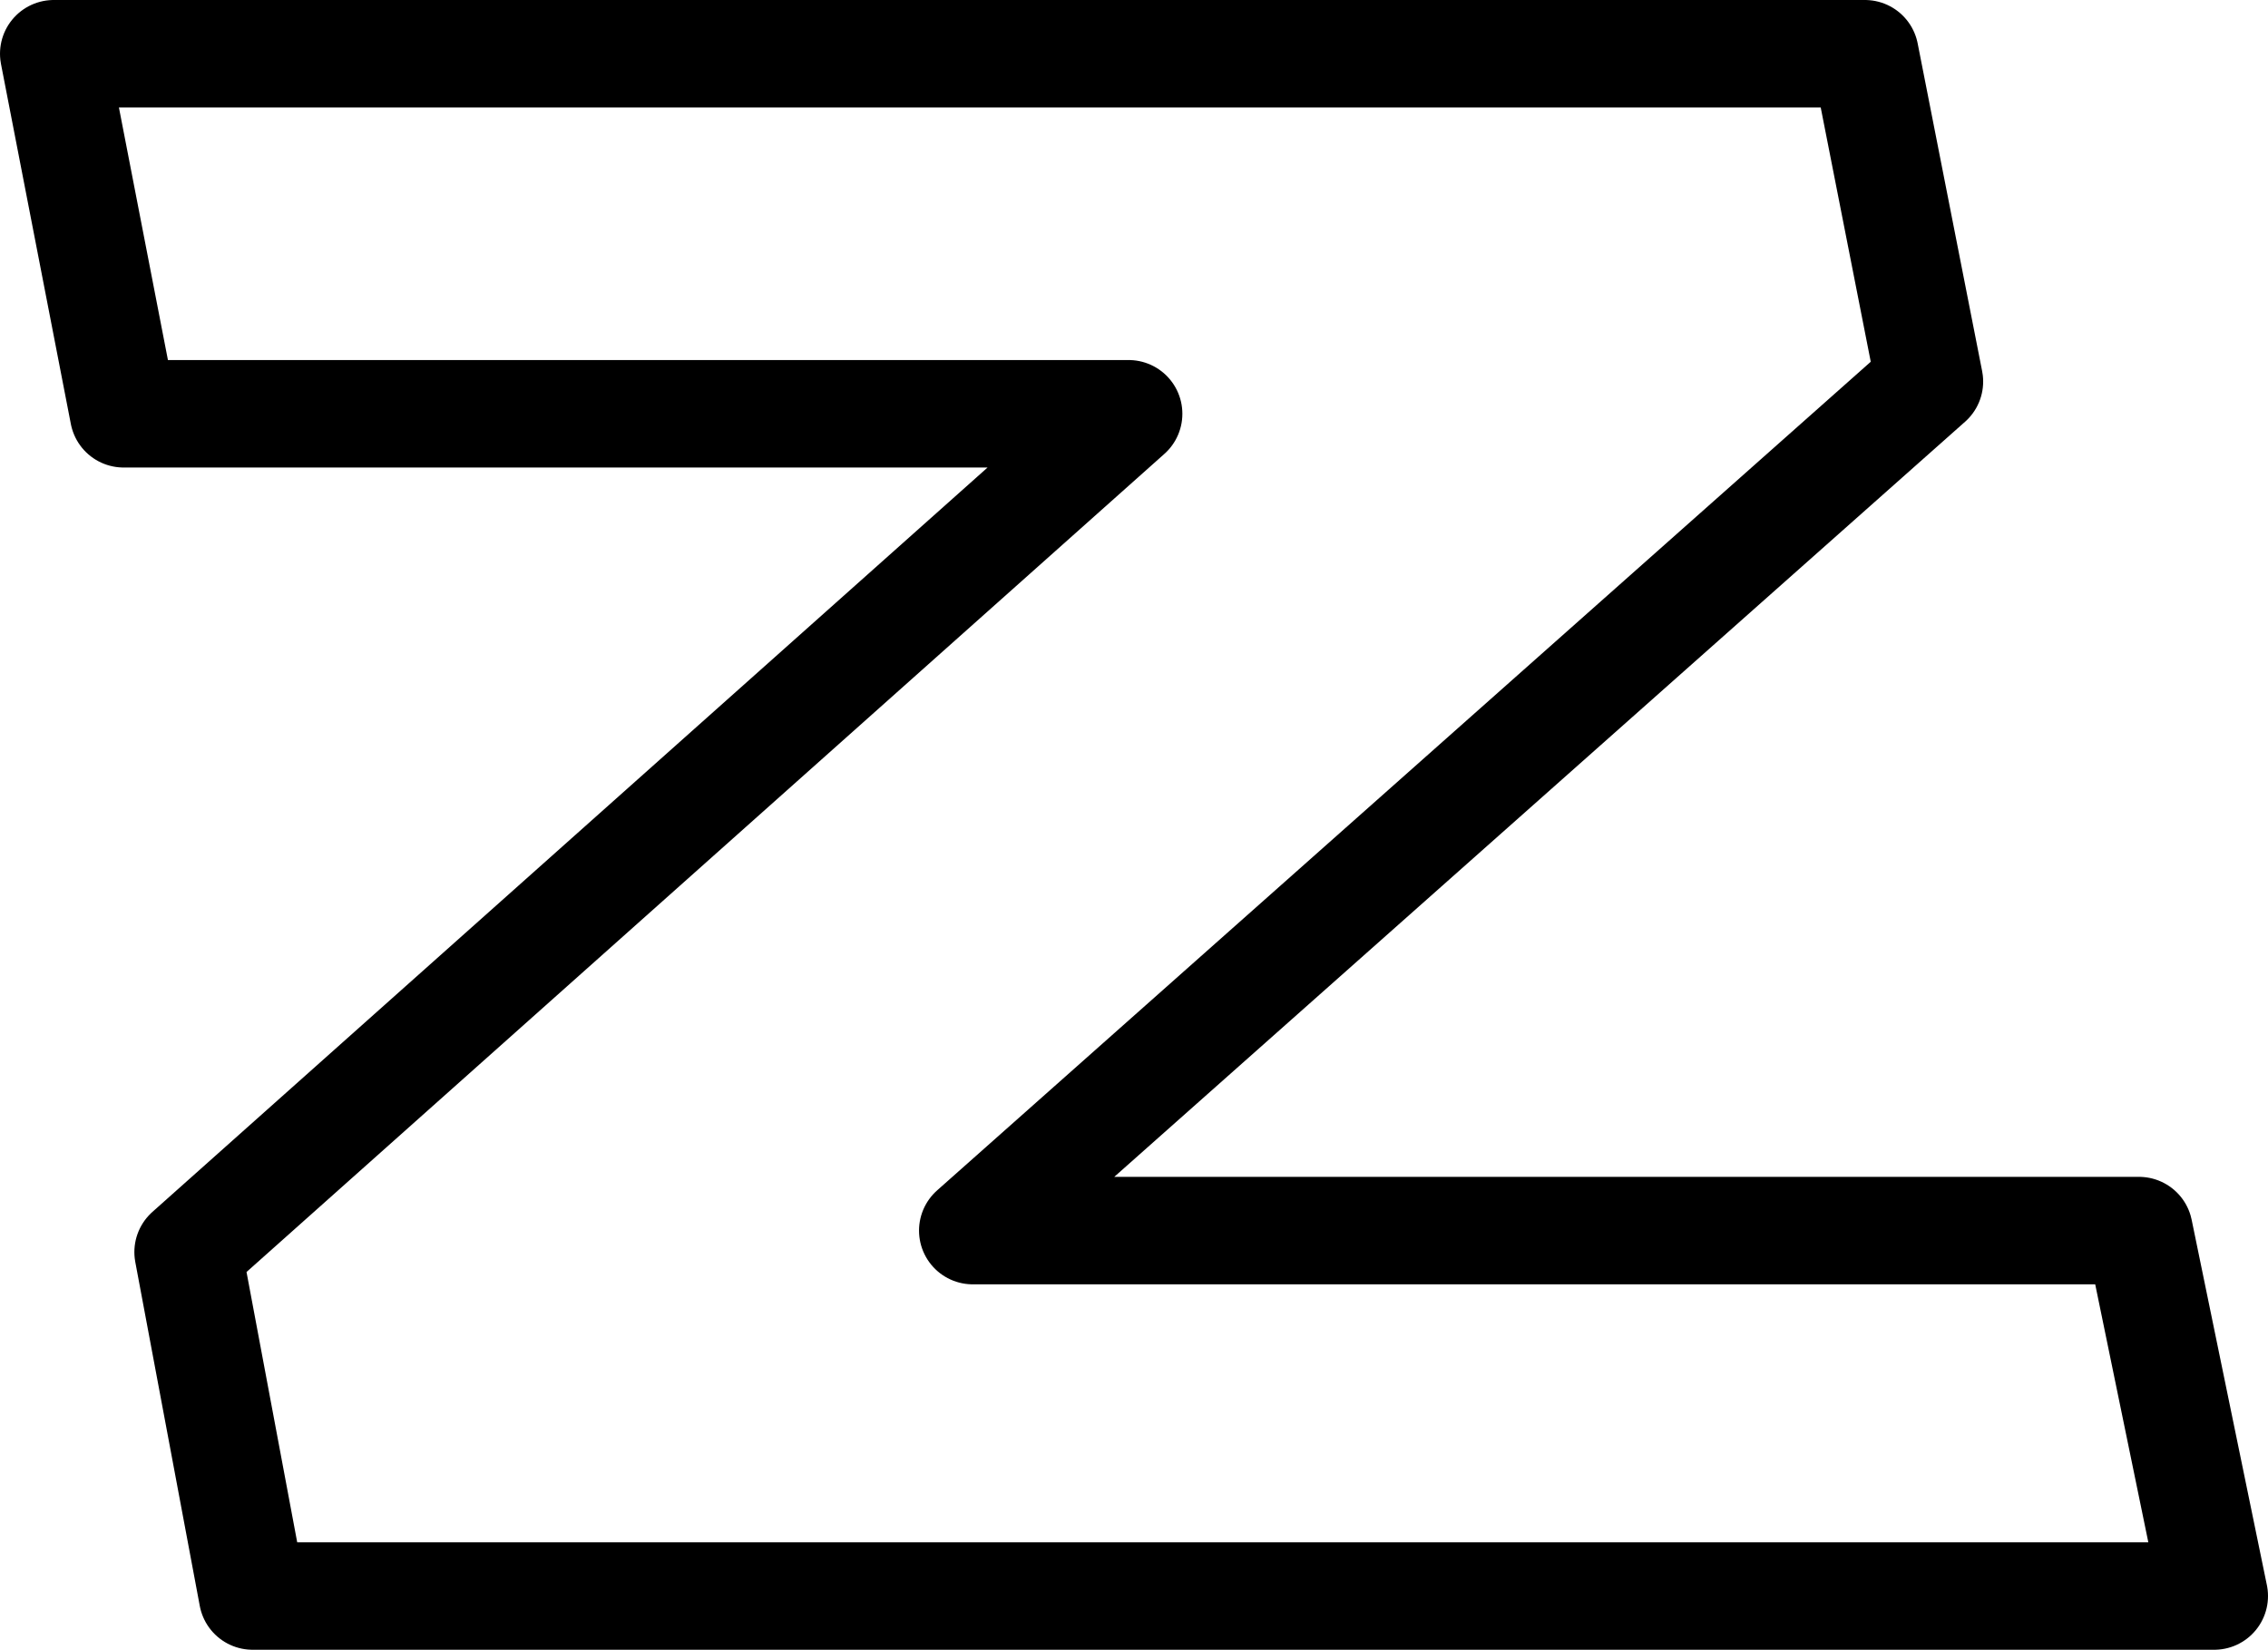 <?xml version="1.0" encoding="UTF-8" standalone="no"?>
<svg xmlns:xlink="http://www.w3.org/1999/xlink" height="15.35px" width="21.1px" xmlns="http://www.w3.org/2000/svg">
  <g transform="matrix(1.0, 0.0, 0.0, 1.0, -217.25, -163.55)">
    <path d="M219.0 175.2 L227.75 167.4 218.4 167.4 217.75 164.05 234.6 164.05 235.2 167.1 226.3 175.0 237.15 175.0 237.85 178.4 219.6 178.4 219.0 175.2 Z" fill="none" stroke="#000000" stroke-linecap="round" stroke-linejoin="round" stroke-width="1.0"/>
  </g>
</svg>
